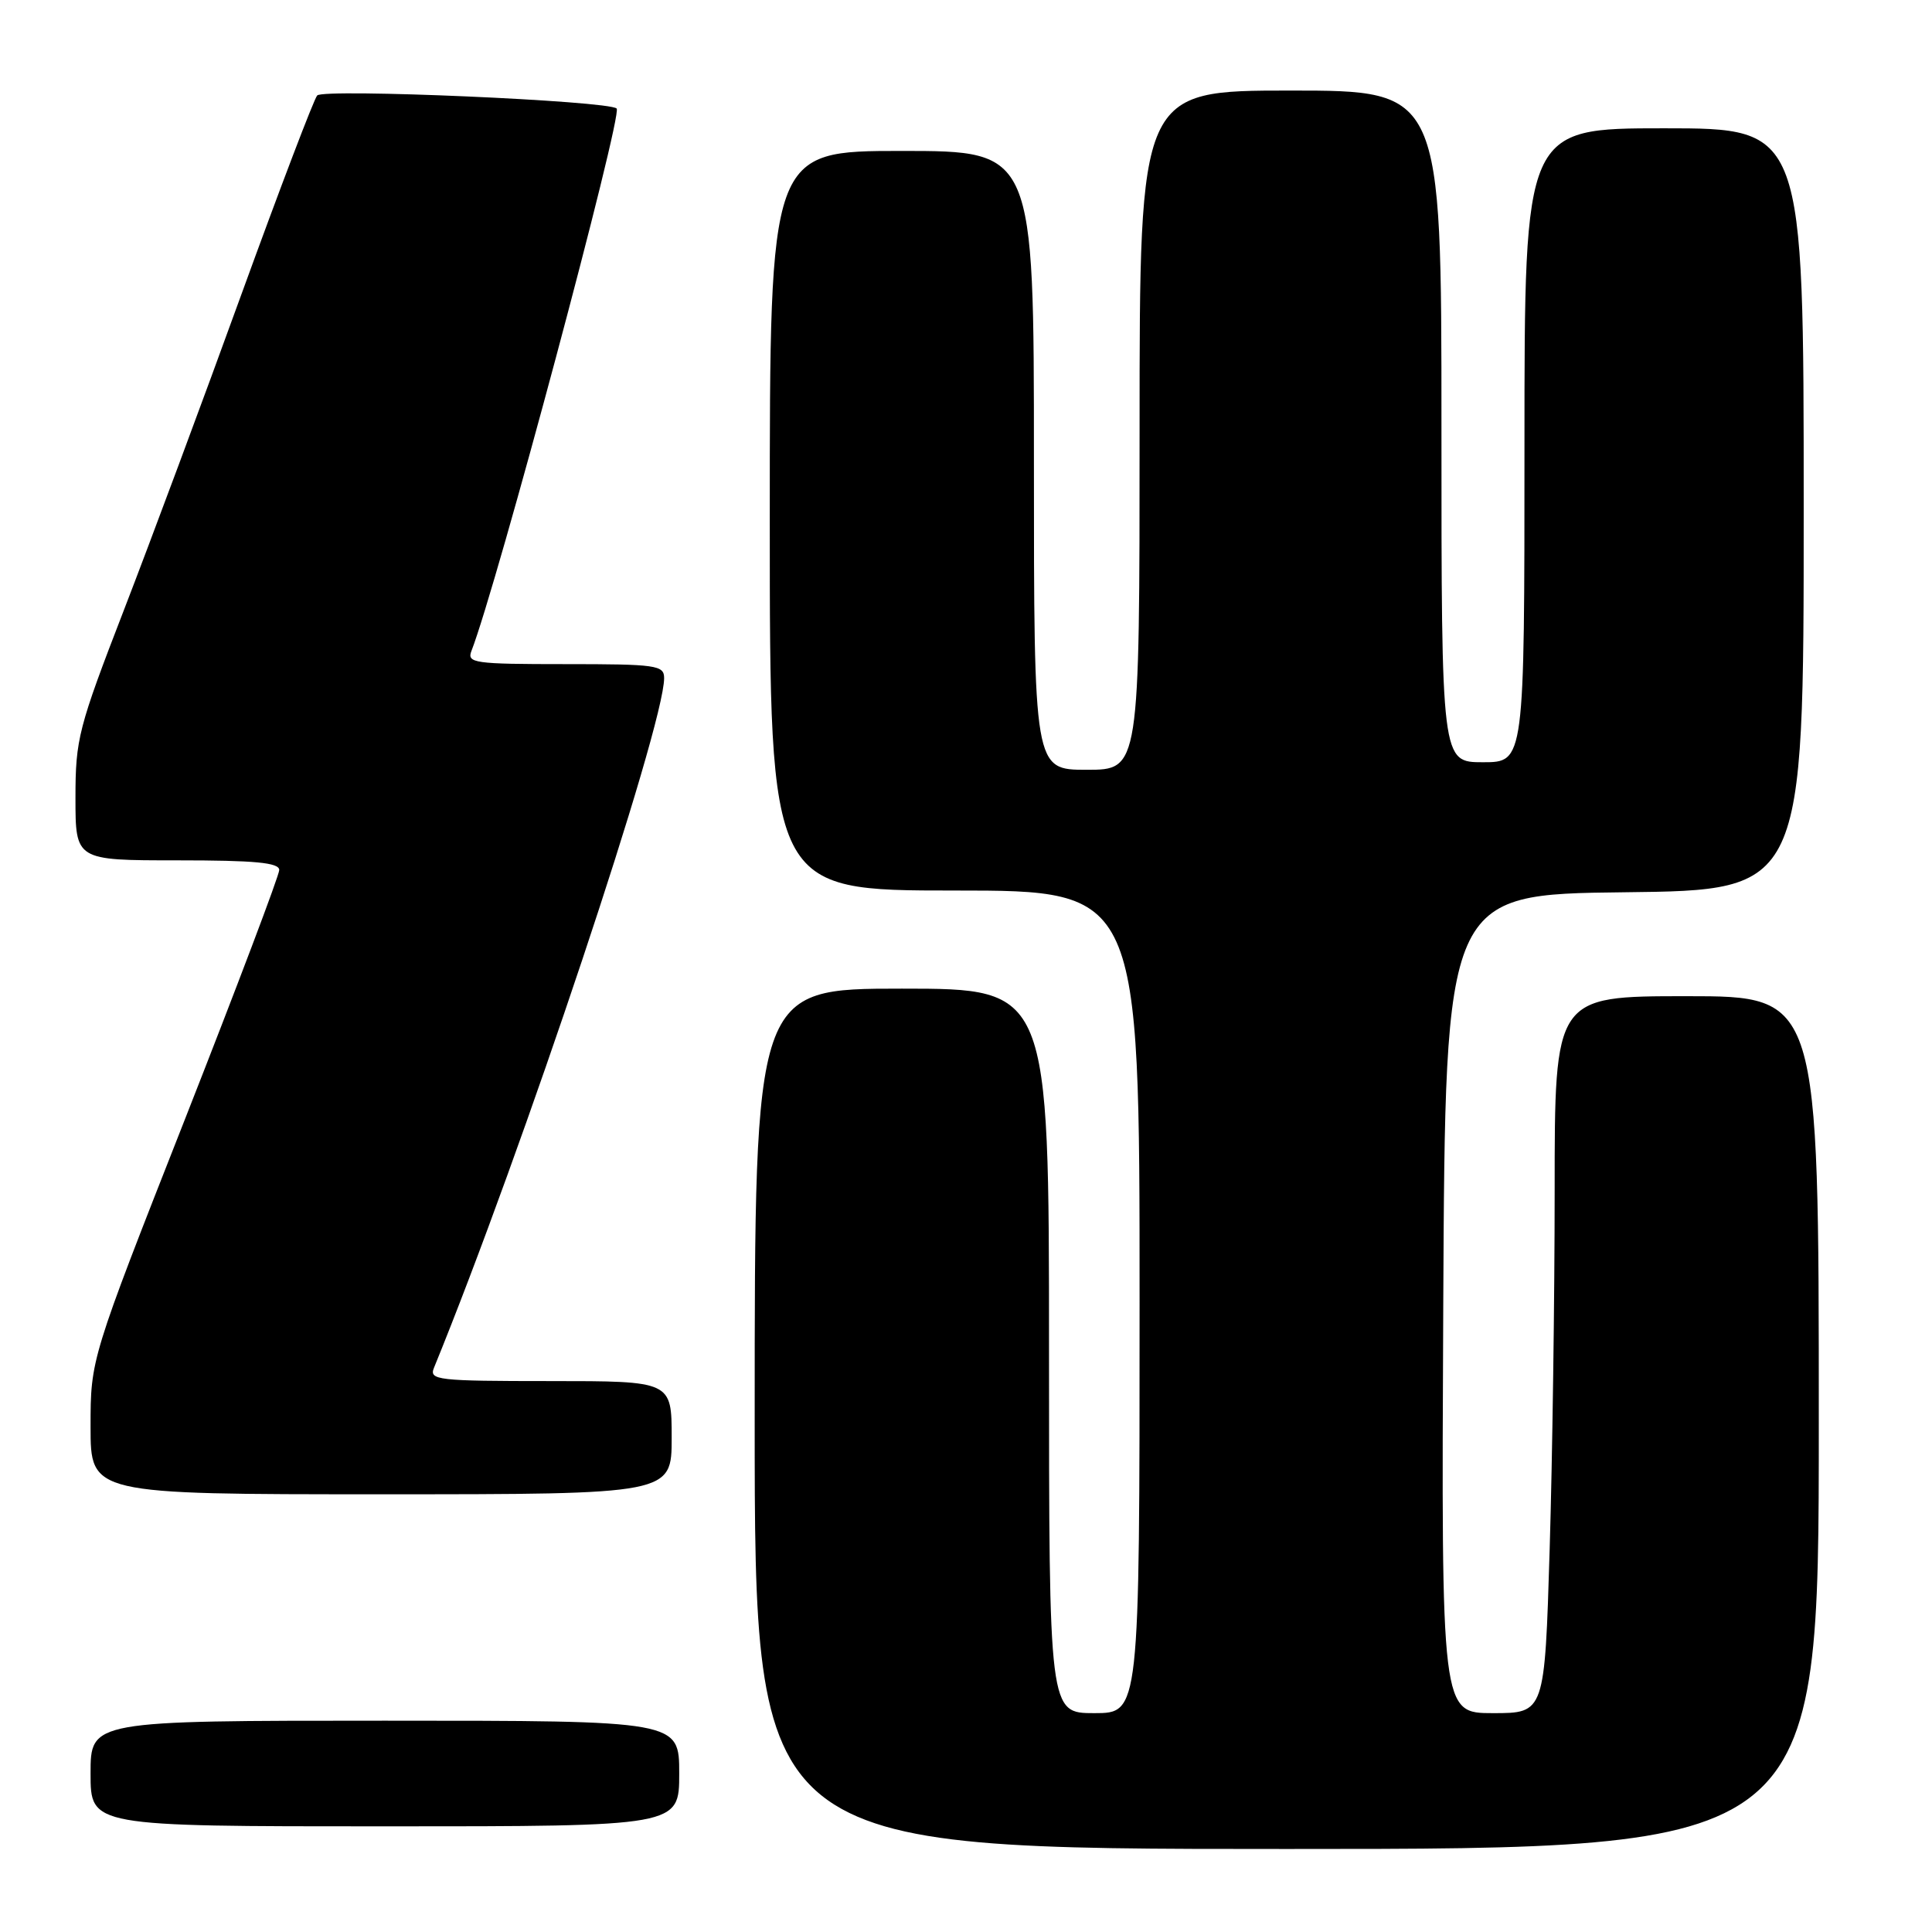 <?xml version="1.0" encoding="UTF-8" standalone="no"?>
<!DOCTYPE svg PUBLIC "-//W3C//DTD SVG 1.1//EN" "http://www.w3.org/Graphics/SVG/1.1/DTD/svg11.dtd" >
<svg xmlns="http://www.w3.org/2000/svg" xmlns:xlink="http://www.w3.org/1999/xlink" version="1.1" viewBox="0 0 256 256">
 <g >
 <path fill="currentColor"
d=" M 241.00 188.50 C 241.00 132.00 241.00 132.00 223.50 132.00 C 206.00 132.00 206.00 132.00 206.00 157.75 C 206.00 171.91 205.70 193.29 205.34 205.25 C 204.68 227.00 204.68 227.00 197.83 227.00 C 190.98 227.00 190.98 227.00 191.24 172.75 C 191.50 118.50 191.50 118.50 215.25 118.23 C 239.00 117.96 239.00 117.96 239.00 67.48 C 239.00 17.00 239.00 17.00 220.50 17.00 C 202.00 17.00 202.00 17.00 202.00 59.00 C 202.00 101.00 202.00 101.00 196.50 101.00 C 191.00 101.00 191.00 101.00 191.00 56.50 C 191.00 12.00 191.00 12.00 171.00 12.00 C 151.00 12.00 151.00 12.00 151.00 57.00 C 151.00 102.00 151.00 102.00 144.00 102.00 C 137.00 102.00 137.00 102.00 137.00 61.00 C 137.00 20.00 137.00 20.00 119.50 20.00 C 102.00 20.00 102.00 20.00 102.00 69.00 C 102.00 118.00 102.00 118.00 126.50 118.00 C 151.00 118.00 151.00 118.00 151.00 172.50 C 151.00 227.00 151.00 227.00 145.00 227.00 C 139.00 227.00 139.00 227.00 139.00 179.00 C 139.00 131.00 139.00 131.00 119.50 131.00 C 100.00 131.00 100.00 131.00 100.00 188.00 C 100.00 245.00 100.00 245.00 170.50 245.00 C 241.00 245.00 241.00 245.00 241.00 188.50 Z  M 90.00 235.00 C 90.00 228.00 90.00 228.00 51.00 228.00 C 12.00 228.00 12.00 228.00 12.00 235.00 C 12.00 242.00 12.00 242.00 51.00 242.00 C 90.00 242.00 90.00 242.00 90.00 235.00 Z  M 89.00 190.50 C 89.00 183.00 89.00 183.00 72.89 183.00 C 57.95 183.00 56.84 182.87 57.50 181.25 C 69.21 152.59 88.00 96.28 88.00 89.85 C 88.00 88.14 86.98 88.00 74.89 88.00 C 62.82 88.00 61.84 87.86 62.47 86.25 C 65.81 77.67 82.54 15.20 81.71 14.38 C 80.68 13.35 42.88 11.71 42.03 12.65 C 41.60 13.12 37.11 24.91 32.04 38.86 C 26.98 52.82 19.95 71.70 16.42 80.83 C 10.38 96.45 10.00 97.92 10.00 105.71 C 10.00 114.00 10.00 114.00 23.50 114.00 C 33.78 114.00 37.00 114.30 37.00 115.28 C 37.00 115.98 31.37 130.85 24.50 148.32 C 12.00 180.09 12.00 180.09 12.00 189.04 C 12.00 198.00 12.00 198.00 50.50 198.00 C 89.00 198.00 89.00 198.00 89.00 190.50 Z "/>
</g>
</svg>
